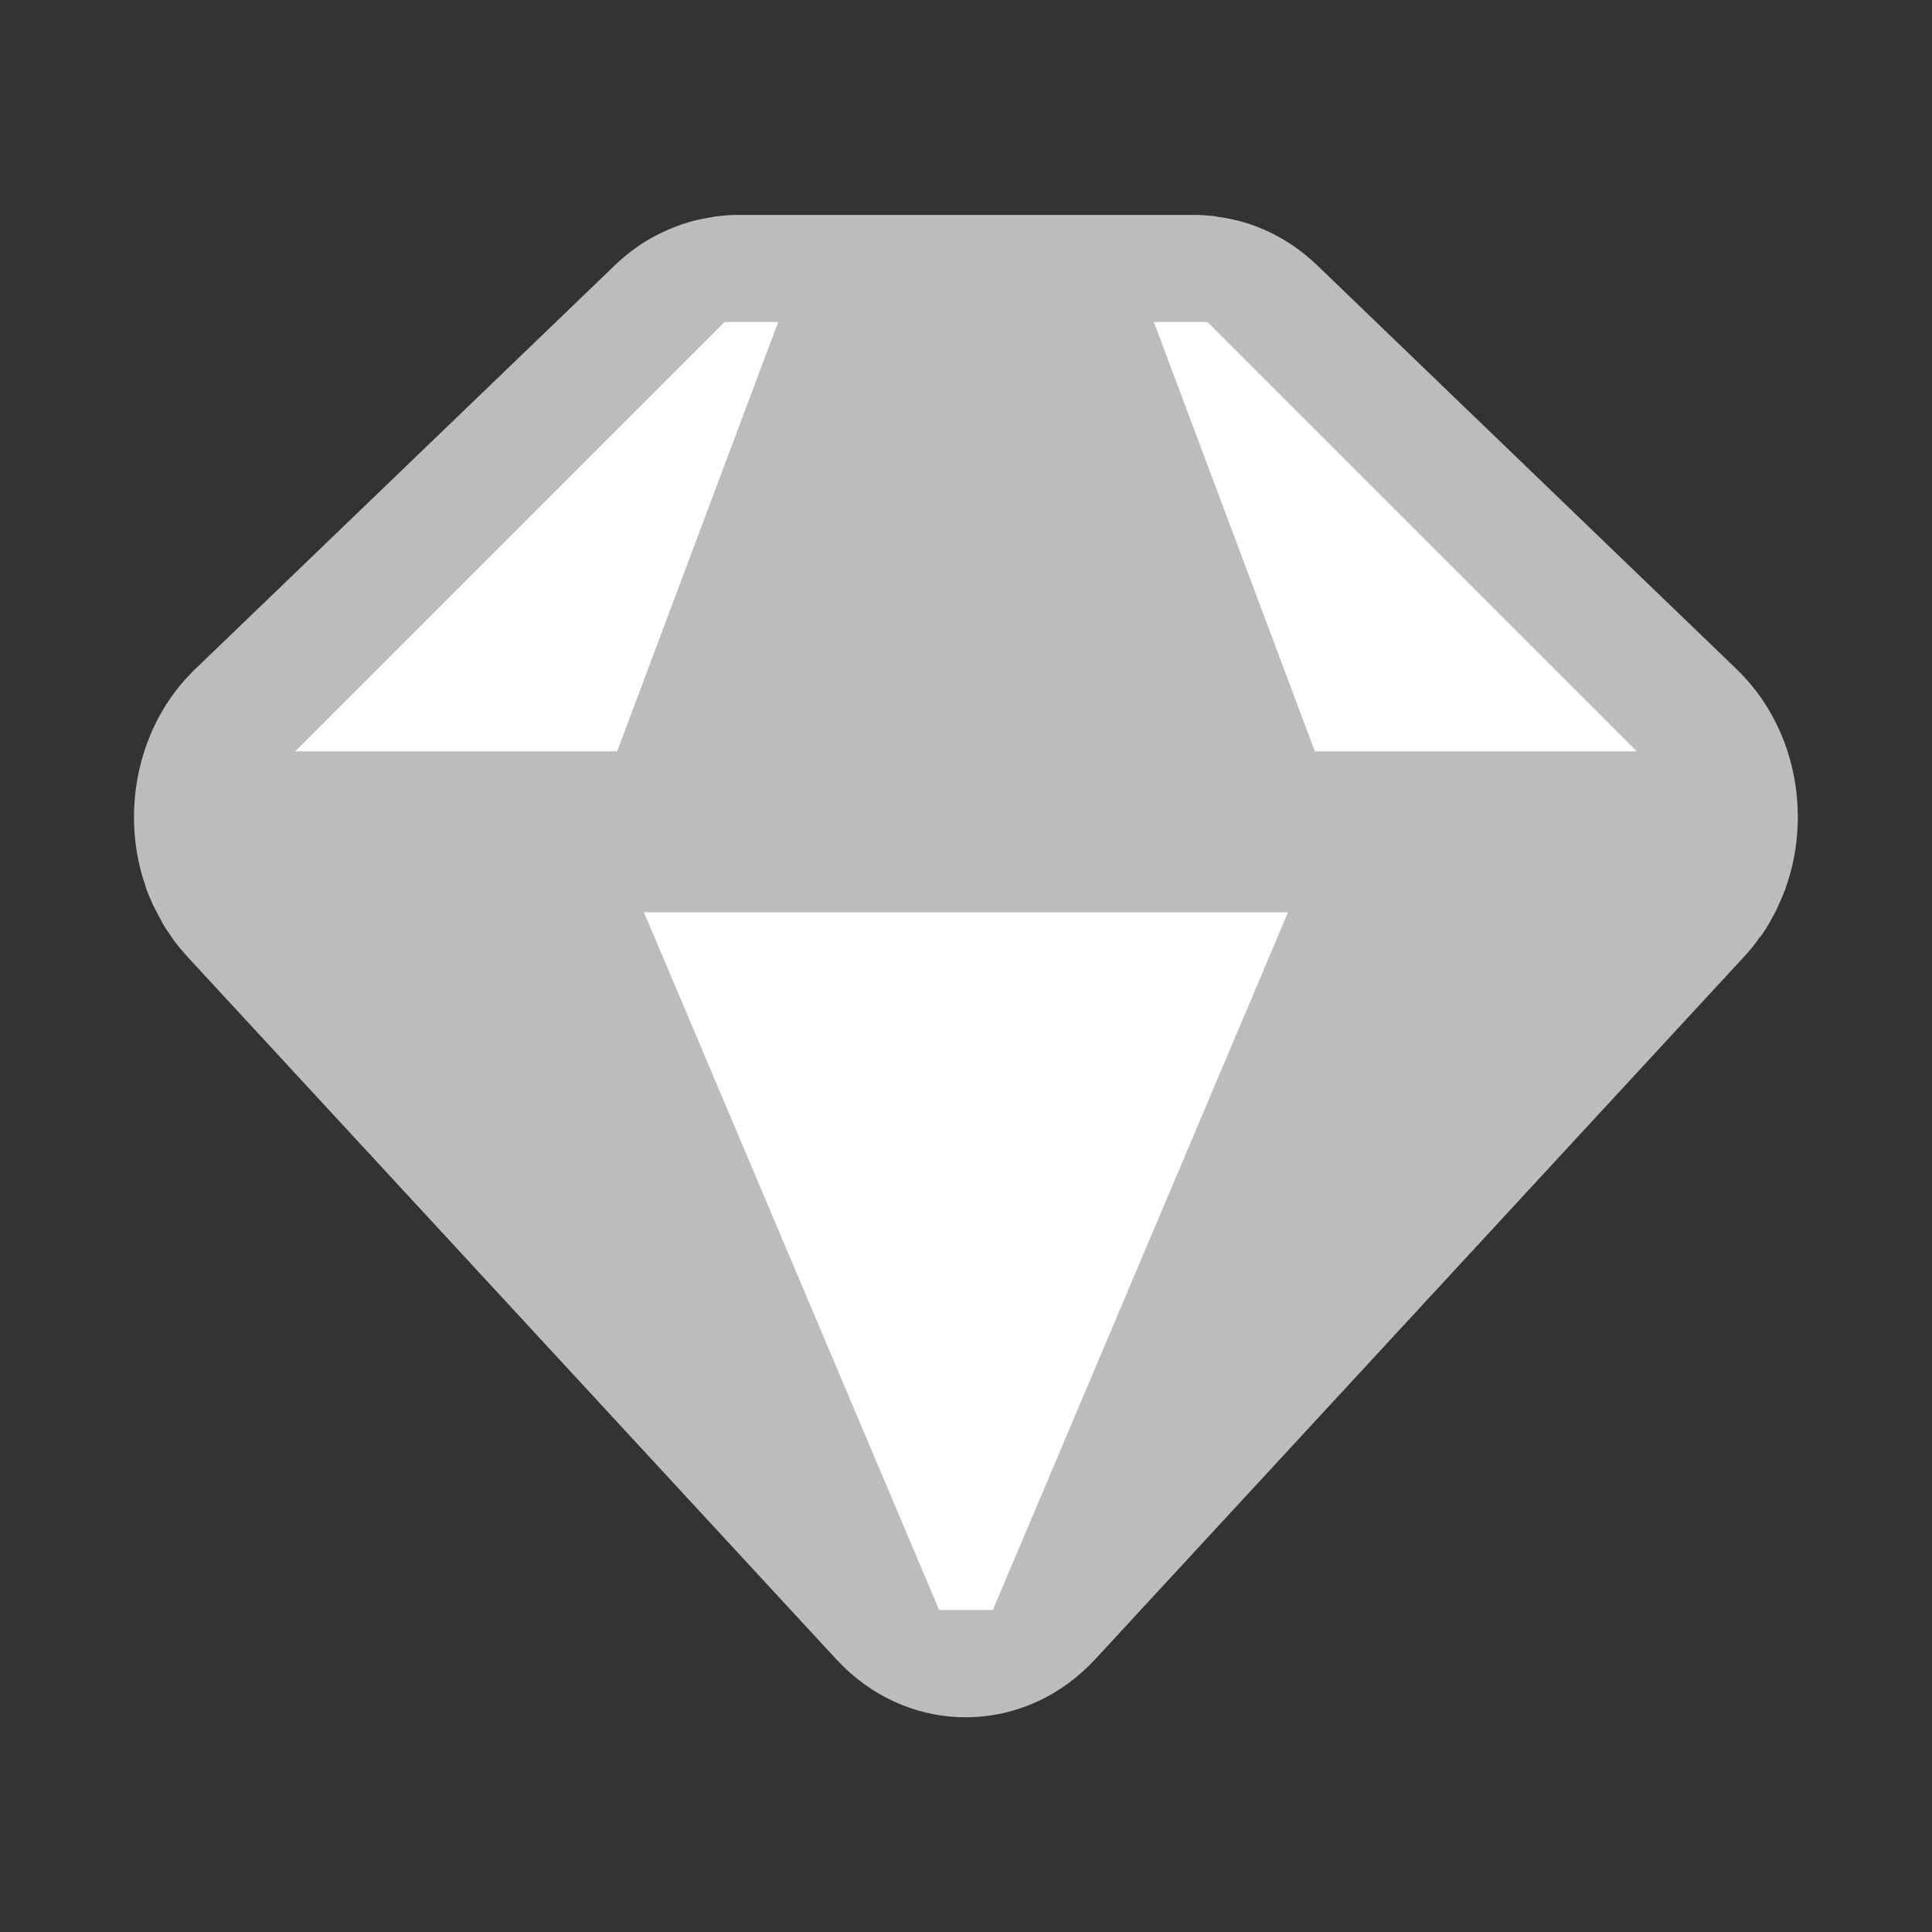<svg width="72" height="72" viewBox="0 0 72 72" fill="none" xmlns="http://www.w3.org/2000/svg">
<rect x="0" y="0" width="72" height="72" fill="#333333" stroke="none"/>
<g clip-path="url(#clip0_747_4583)">
<path d="M65.59 34.93C65.71 34.77 65.82 34.6 65.92 34.43C65.95 34.39 65.97 34.34 65.99 34.3C66.09 34.12 66.19 33.95 66.27 33.76C66.28 33.73 66.3 33.7 66.31 33.67C66.4 33.47 66.48 33.27 66.56 33.07C66.56 33.05 66.56 33.04 66.57 33.02C66.65 32.8 66.71 32.57 66.77 32.35C67.41 29.75 66.71 26.85 64.71 24.93L49.07 9.87C48.63 9.45 48.14 9.09 47.62 8.81C47.17 8.56 46.69 8.37 46.2 8.24C46.14 8.22 46.09 8.21 46.03 8.2C45.84 8.15 45.66 8.12 45.47 8.09C45.41 8.09 45.34 8.07 45.28 8.06C45.04 8.03 44.79 8.01 44.54 8.01H27.47C27.22 8.01 26.98 8.03 26.73 8.06C26.67 8.06 26.6 8.08 26.54 8.09C26.35 8.12 26.16 8.16 25.97 8.2C25.91 8.21 25.86 8.23 25.81 8.24C25.32 8.37 24.84 8.57 24.38 8.81C23.86 9.09 23.37 9.45 22.93 9.87L7.29 24.92C5.84 26.31 5.08 28.2 5 30.12C4.97 30.86 5.04 31.61 5.22 32.34C5.28 32.57 5.34 32.79 5.42 33.01C5.42 33.03 5.42 33.04 5.43 33.06C5.5 33.27 5.59 33.47 5.68 33.67C5.69 33.7 5.7 33.73 5.72 33.76C5.81 33.95 5.91 34.13 6.01 34.31C6.03 34.35 6.05 34.39 6.07 34.43C6.17 34.6 6.29 34.77 6.41 34.94C6.44 34.98 6.46 35.02 6.49 35.06C6.64 35.26 6.81 35.46 6.98 35.65L31.16 61.83C31.33 62.01 31.5 62.18 31.68 62.34C34.36 64.71 38.32 64.54 40.82 61.83L65 35.65C65.18 35.46 65.34 35.26 65.49 35.06C65.52 35.02 65.55 34.97 65.58 34.92L65.59 34.93Z" fill="#BBBCBD"/>
<path d="M24 34L35 60H37L48 34H24Z" fill="white"/>
<path d="M23 28L29 12H27L11 28H23Z" fill="white"/>
<path d="M49 28L43 12H45L61 28H49Z" fill="white"/>
</g>
<defs>
<clipPath id="clip0_747_4583">
<rect width="62" height="56" fill="white" transform="translate(5 8)"/>
</clipPath>
</defs>
</svg>
